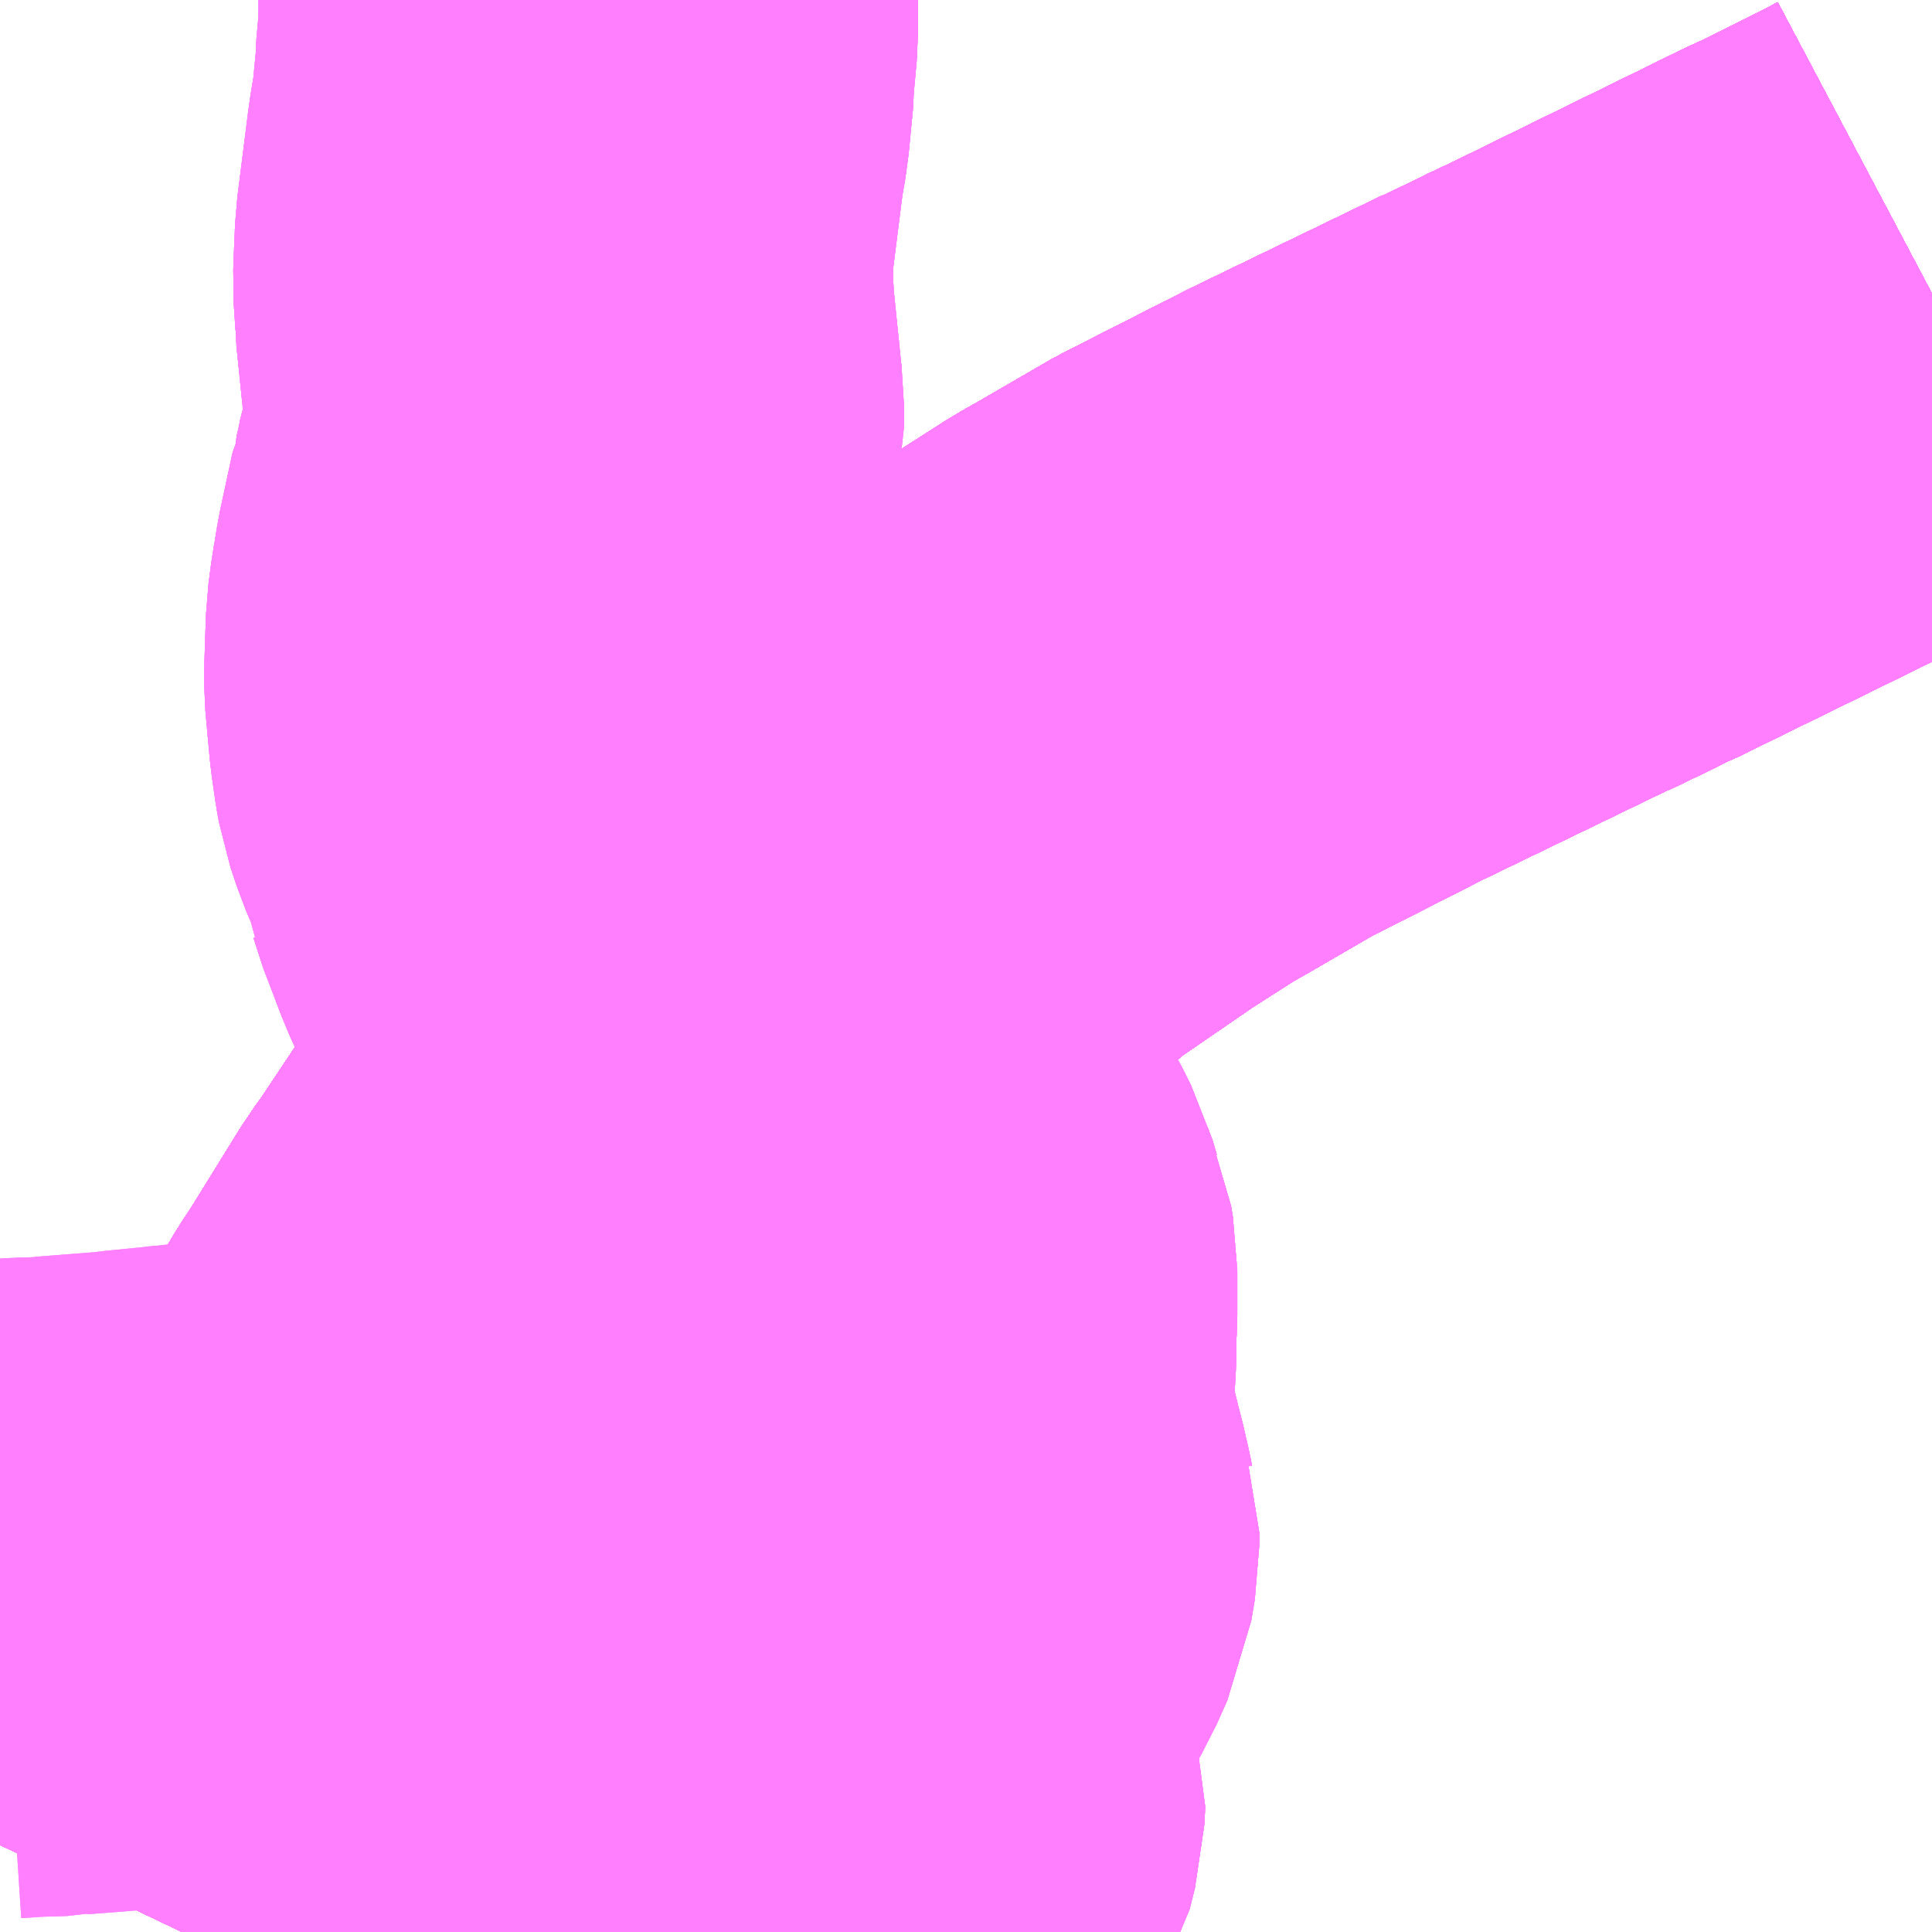 <?xml version="1.0" encoding="UTF-8"?>
<svg  xmlns="http://www.w3.org/2000/svg" xmlns:xlink="http://www.w3.org/1999/xlink" xmlns:go="http://purl.org/svgmap/profile" property="N07_001,N07_002,N07_003,N07_004,N07_005,N07_006,N07_007" viewBox="13987.793 -3588.135 2.197 2.197" go:dataArea="13987.79296875 -3588.134765625 2.197265625 2.197265625" >
<globalCoordinateSystem srsName="http://purl.org/crs/84" transform="matrix(100.0,0.0,0.0,-100.0,0.0,0.0)" />
<defs>
 <g id="p0" >
  <circle cx="0.0" cy="0.0" r="3" stroke="green" stroke-width="0.75" vector-effect="non-scaling-stroke" />
 </g>
</defs>
<g fill="none" fill-rule="evenodd" stroke="#FF00FF" stroke-width="0.75" opacity="0.5" vector-effect="non-scaling-stroke" stroke-linejoin="bevel" >
<path content="1,JRバス関東（株）,いわき号,13.0,13.0,13.0," xlink:title="1" d="M13989.99,-3587.801L13989.973,-3587.792L13989.973,-3587.792L13989.973,-3587.792L13989.973,-3587.792L13989.945,-3587.778L13989.887,-3587.749L13989.887,-3587.749L13989.887,-3587.749L13989.887,-3587.749L13989.875,-3587.744L13989.863,-3587.738L13989.863,-3587.738L13989.604,-3587.611L13989.604,-3587.611L13989.594,-3587.607L13989.594,-3587.607L13989.581,-3587.6L13989.581,-3587.6L13989.529,-3587.575L13989.528,-3587.575L13989.528,-3587.575L13989.311,-3587.47L13989.195,-3587.411L13989.189,-3587.408L13989.175,-3587.401L13989.094,-3587.354L13989.071,-3587.341L13989.01,-3587.302L13988.911,-3587.234L13988.831,-3587.167L13988.766,-3587.107L13988.757,-3587.099L13988.711,-3587.057L13988.654,-3587L13988.614,-3586.961L13988.609,-3586.954L13988.554,-3586.89L13988.522,-3586.849L13988.462,-3586.767L13988.437,-3586.731L13988.397,-3586.671L13988.386,-3586.656L13988.326,-3586.559L13988.314,-3586.541L13988.225,-3586.391L13988.198,-3586.352L13988.192,-3586.34L13988.171,-3586.297L13988.162,-3586.279L13988.122,-3586.197L13988.089,-3586.125L13988.055,-3586.053L13988,-3585.938"/>
<path content="1,JRバス関東（株）,つくば号,22.0,19.0,19.0," xlink:title="1" d="M13988,-3585.938L13988.055,-3586.053L13988.089,-3586.125L13988.122,-3586.197L13988.162,-3586.279L13988.171,-3586.297L13988.192,-3586.34L13988.198,-3586.352L13988.225,-3586.391L13988.314,-3586.541L13988.326,-3586.559L13988.386,-3586.656L13988.397,-3586.671L13988.437,-3586.731L13988.462,-3586.767L13988.522,-3586.849L13988.554,-3586.89L13988.609,-3586.954L13988.614,-3586.961L13988.654,-3587L13988.711,-3587.057L13988.757,-3587.099L13988.766,-3587.107L13988.831,-3587.167L13988.911,-3587.234L13989.01,-3587.302L13989.071,-3587.341L13989.094,-3587.354L13989.175,-3587.401L13989.189,-3587.408L13989.195,-3587.411L13989.311,-3587.47L13989.528,-3587.575L13989.528,-3587.575L13989.529,-3587.575L13989.581,-3587.6L13989.581,-3587.6L13989.594,-3587.607L13989.594,-3587.607L13989.604,-3587.611L13989.604,-3587.611L13989.863,-3587.738L13989.863,-3587.738L13989.875,-3587.744L13989.887,-3587.749L13989.887,-3587.749L13989.887,-3587.749L13989.887,-3587.749L13989.945,-3587.778L13989.973,-3587.792L13989.973,-3587.792L13989.973,-3587.792L13989.973,-3587.792L13989.99,-3587.801"/>
<path content="1,JRバス関東（株）,ひたち号,10.2,11.0,11.0," xlink:title="1" d="M13988,-3585.938L13988.055,-3586.053L13988.089,-3586.125L13988.122,-3586.197L13988.162,-3586.279L13988.171,-3586.297L13988.192,-3586.34L13988.198,-3586.352L13988.225,-3586.391L13988.314,-3586.541L13988.326,-3586.559L13988.386,-3586.656L13988.397,-3586.671L13988.437,-3586.731L13988.462,-3586.767L13988.522,-3586.849L13988.554,-3586.89L13988.609,-3586.954L13988.614,-3586.961L13988.654,-3587L13988.711,-3587.057L13988.757,-3587.099L13988.766,-3587.107L13988.831,-3587.167L13988.911,-3587.234L13989.01,-3587.302L13989.071,-3587.341L13989.094,-3587.354L13989.175,-3587.401L13989.189,-3587.408L13989.195,-3587.411L13989.311,-3587.47L13989.528,-3587.575L13989.528,-3587.575L13989.529,-3587.575L13989.581,-3587.6L13989.581,-3587.6L13989.594,-3587.607L13989.594,-3587.607L13989.604,-3587.611L13989.604,-3587.611L13989.863,-3587.738L13989.863,-3587.738L13989.875,-3587.744L13989.887,-3587.749L13989.887,-3587.749L13989.887,-3587.749L13989.887,-3587.749L13989.945,-3587.778L13989.973,-3587.792L13989.973,-3587.792L13989.973,-3587.792L13989.973,-3587.792L13989.99,-3587.801"/>
<path content="1,JRバス関東（株）,みと号,18.0,20.0,20.0," xlink:title="1" d="M13988,-3585.938L13988.055,-3586.053L13988.089,-3586.125L13988.122,-3586.197L13988.162,-3586.279L13988.171,-3586.297L13988.192,-3586.34L13988.198,-3586.352L13988.225,-3586.391L13988.314,-3586.541L13988.326,-3586.559L13988.386,-3586.656L13988.397,-3586.671L13988.437,-3586.731L13988.462,-3586.767L13988.522,-3586.849L13988.554,-3586.89L13988.609,-3586.954L13988.614,-3586.961L13988.654,-3587L13988.711,-3587.057L13988.757,-3587.099L13988.766,-3587.107L13988.831,-3587.167L13988.911,-3587.234L13989.01,-3587.302L13989.071,-3587.341L13989.094,-3587.354L13989.175,-3587.401L13989.189,-3587.408L13989.195,-3587.411L13989.311,-3587.47L13989.528,-3587.575L13989.528,-3587.575L13989.529,-3587.575L13989.581,-3587.6L13989.581,-3587.6L13989.594,-3587.607L13989.594,-3587.607L13989.604,-3587.611L13989.604,-3587.611L13989.863,-3587.738L13989.863,-3587.738L13989.875,-3587.744L13989.887,-3587.749L13989.887,-3587.749L13989.887,-3587.749L13989.887,-3587.749L13989.945,-3587.778L13989.973,-3587.792L13989.973,-3587.792L13989.973,-3587.792L13989.973,-3587.792L13989.99,-3587.801"/>
<path content="1,JRバス関東（株）,新宿・東京～常陸太田・大宮・大子,2.0,2.0,2.0," xlink:title="1" d="M13988,-3585.938L13988.055,-3586.053L13988.089,-3586.125L13988.122,-3586.197L13988.162,-3586.279L13988.171,-3586.297L13988.192,-3586.34L13988.198,-3586.352L13988.225,-3586.391L13988.314,-3586.541L13988.326,-3586.559L13988.386,-3586.656L13988.397,-3586.671L13988.437,-3586.731L13988.462,-3586.767L13988.522,-3586.849L13988.554,-3586.89L13988.609,-3586.954L13988.614,-3586.961L13988.654,-3587L13988.711,-3587.057L13988.757,-3587.099L13988.766,-3587.107L13988.831,-3587.167L13988.911,-3587.234L13989.01,-3587.302L13989.071,-3587.341L13989.094,-3587.354L13989.175,-3587.401L13989.189,-3587.408L13989.195,-3587.411L13989.311,-3587.47L13989.528,-3587.575L13989.528,-3587.575L13989.529,-3587.575L13989.581,-3587.6L13989.581,-3587.6L13989.594,-3587.607L13989.594,-3587.607L13989.604,-3587.611L13989.604,-3587.611L13989.863,-3587.738L13989.863,-3587.738L13989.875,-3587.744L13989.887,-3587.749L13989.887,-3587.749L13989.887,-3587.749L13989.887,-3587.749L13989.945,-3587.778L13989.973,-3587.792L13989.973,-3587.792L13989.973,-3587.792L13989.973,-3587.792L13989.99,-3587.801"/>
<path content="1,マイスカイ交通,M-02,2.0,0.0,0.0," xlink:title="1" d="M13987.793,-3586.328L13987.824,-3586.33L13987.858,-3586.331L13987.863,-3586.332L13987.94,-3586.338L13987.946,-3586.339L13987.986,-3586.343L13987.992,-3586.344L13988.007,-3586.345L13988.058,-3586.351L13988.084,-3586.353L13988.087,-3586.354L13988.153,-3586.357L13988.163,-3586.354L13988.182,-3586.345L13988.192,-3586.34L13988.208,-3586.334L13988.225,-3586.33L13988.235,-3586.324L13988.269,-3586.305L13988.304,-3586.288L13988.31,-3586.285L13988.336,-3586.271L13988.35,-3586.262L13988.361,-3586.258L13988.399,-3586.239L13988.404,-3586.236L13988.462,-3586.206L13988.48,-3586.197L13988.525,-3586.168L13988.541,-3586.158L13988.55,-3586.153L13988.555,-3586.149L13988.641,-3586.088L13988.71,-3586.036L13988.734,-3586.019L13988.746,-3586.009L13988.72,-3585.98L13988.707,-3585.962L13988.683,-3585.938M13988.243,-3585.938L13988.225,-3585.947L13988.222,-3585.938"/>
<path content="1,マイスカイ交通,M-02-1,38.0,25.0,25.0," xlink:title="1" d="M13987.793,-3586.328L13987.824,-3586.33L13987.858,-3586.331L13987.863,-3586.332L13987.94,-3586.338L13987.946,-3586.339L13987.986,-3586.343L13987.992,-3586.344L13988.007,-3586.345L13988.058,-3586.351L13988.084,-3586.353L13988.087,-3586.354L13988.153,-3586.357L13988.163,-3586.354L13988.182,-3586.345L13988.192,-3586.34L13988.208,-3586.334L13988.225,-3586.33L13988.235,-3586.324L13988.269,-3586.305L13988.304,-3586.288L13988.31,-3586.285L13988.336,-3586.271L13988.35,-3586.262L13988.361,-3586.258L13988.399,-3586.239L13988.404,-3586.236L13988.462,-3586.206L13988.48,-3586.197L13988.525,-3586.168L13988.541,-3586.158L13988.55,-3586.153L13988.555,-3586.149L13988.641,-3586.088L13988.71,-3586.036L13988.734,-3586.019L13988.746,-3586.009L13988.72,-3585.98L13988.707,-3585.962L13988.683,-3585.938M13988.243,-3585.938L13988.225,-3585.947L13988.222,-3585.938"/>
<path content="1,マイスカイ交通,M-60,3.5,0.0,0.0," xlink:title="1" d="M13988.817,-3586.716L13988.823,-3586.702L13988.825,-3586.69L13988.825,-3586.669L13988.825,-3586.64L13988.824,-3586.624L13988.824,-3586.599L13988.822,-3586.563L13988.822,-3586.516L13988.824,-3586.498L13988.828,-3586.481L13988.833,-3586.464L13988.836,-3586.449L13988.841,-3586.431L13988.847,-3586.405L13988.849,-3586.395L13988.85,-3586.392L13988.85,-3586.378L13988.846,-3586.354L13988.834,-3586.327L13988.823,-3586.308L13988.822,-3586.306L13988.806,-3586.279L13988.792,-3586.256L13988.773,-3586.224L13988.767,-3586.21L13988.764,-3586.201L13988.765,-3586.181L13988.77,-3586.169L13988.772,-3586.149L13988.775,-3586.141L13988.779,-3586.13L13988.789,-3586.099L13988.788,-3586.079L13988.782,-3586.055L13988.773,-3586.04L13988.746,-3586.009L13988.72,-3585.98L13988.707,-3585.962L13988.683,-3585.938M13988.243,-3585.938L13988.225,-3585.947L13988.222,-3585.938"/>
<path content="1,マイスカイ交通,M-61,21.0,0.0,0.0," xlink:title="1" d="M13988.35,-3586.262L13988.361,-3586.258L13988.399,-3586.239L13988.404,-3586.236L13988.462,-3586.206L13988.48,-3586.197L13988.525,-3586.168L13988.541,-3586.158L13988.55,-3586.153L13988.555,-3586.149L13988.641,-3586.088L13988.71,-3586.036L13988.734,-3586.019L13988.746,-3586.009L13988.72,-3585.98L13988.707,-3585.962L13988.683,-3585.938M13988.243,-3585.938L13988.225,-3585.947L13988.222,-3585.938"/>
<path content="1,京浜急行バス（株）,つくばセンター～羽田空港線,6.0,6.0,6.0," xlink:title="1" d="M13989.99,-3587.801L13989.973,-3587.792L13989.973,-3587.792L13989.973,-3587.792L13989.973,-3587.792L13989.945,-3587.778L13989.887,-3587.749L13989.887,-3587.749L13989.887,-3587.749L13989.887,-3587.749L13989.875,-3587.744L13989.863,-3587.738L13989.863,-3587.738L13989.604,-3587.611L13989.604,-3587.611L13989.594,-3587.607L13989.594,-3587.607L13989.581,-3587.6L13989.581,-3587.6L13989.529,-3587.575L13989.528,-3587.575L13989.528,-3587.575L13989.311,-3587.47L13989.195,-3587.411L13989.189,-3587.408L13989.175,-3587.401L13989.094,-3587.354L13989.071,-3587.341L13989.01,-3587.302L13988.911,-3587.234L13988.831,-3587.167L13988.766,-3587.107L13988.757,-3587.099L13988.711,-3587.057L13988.654,-3587L13988.614,-3586.961L13988.609,-3586.954L13988.554,-3586.89L13988.522,-3586.849L13988.462,-3586.767L13988.437,-3586.731L13988.397,-3586.671L13988.386,-3586.656L13988.326,-3586.559L13988.314,-3586.541L13988.225,-3586.391L13988.198,-3586.352L13988.192,-3586.34L13988.171,-3586.297L13988.162,-3586.279L13988.122,-3586.197L13988.089,-3586.125L13988.055,-3586.053L13988,-3585.938"/>
<path content="1,京浜急行バス（株）,柏駅～羽田空港線,4.5,4.5,4.5," xlink:title="1" d="M13988,-3585.938L13988.055,-3586.053L13988.089,-3586.125L13988.122,-3586.197L13988.162,-3586.279L13988.171,-3586.297L13988.192,-3586.34L13988.198,-3586.352L13988.225,-3586.391L13988.314,-3586.541L13988.326,-3586.559L13988.386,-3586.656L13988.397,-3586.671L13988.437,-3586.731L13988.462,-3586.767L13988.522,-3586.849L13988.554,-3586.89L13988.609,-3586.954L13988.614,-3586.961L13988.654,-3587L13988.711,-3587.057L13988.757,-3587.099L13988.766,-3587.107L13988.831,-3587.167L13988.911,-3587.234L13989.01,-3587.302L13989.071,-3587.341L13989.094,-3587.354L13989.175,-3587.401L13989.189,-3587.408L13989.195,-3587.411L13989.311,-3587.47L13989.528,-3587.575L13989.528,-3587.575L13989.529,-3587.575L13989.581,-3587.6L13989.581,-3587.6L13989.594,-3587.607L13989.594,-3587.607L13989.604,-3587.611L13989.604,-3587.611L13989.863,-3587.738L13989.863,-3587.738L13989.875,-3587.744L13989.887,-3587.749L13989.887,-3587.749L13989.887,-3587.749L13989.887,-3587.749L13989.945,-3587.778L13989.973,-3587.792L13989.973,-3587.792L13989.973,-3587.792L13989.973,-3587.792L13989.99,-3587.801"/>
<path content="1,京浜急行バス（株）,水戸駅・日立駅～羽田空港線,1.0,1.0,1.0," xlink:title="1" d="M13988,-3585.938L13988.055,-3586.053L13988.089,-3586.125L13988.122,-3586.197L13988.162,-3586.279L13988.171,-3586.297L13988.192,-3586.34L13988.198,-3586.352L13988.225,-3586.391L13988.314,-3586.541L13988.326,-3586.559L13988.386,-3586.656L13988.397,-3586.671L13988.437,-3586.731L13988.462,-3586.767L13988.522,-3586.849L13988.554,-3586.89L13988.609,-3586.954L13988.614,-3586.961L13988.654,-3587L13988.711,-3587.057L13988.757,-3587.099L13988.766,-3587.107L13988.831,-3587.167L13988.911,-3587.234L13989.01,-3587.302L13989.071,-3587.341L13989.094,-3587.354L13989.175,-3587.401L13989.189,-3587.408L13989.195,-3587.411L13989.311,-3587.47L13989.528,-3587.575L13989.528,-3587.575L13989.529,-3587.575L13989.581,-3587.6L13989.581,-3587.6L13989.594,-3587.607L13989.594,-3587.607L13989.604,-3587.611L13989.604,-3587.611L13989.863,-3587.738L13989.863,-3587.738L13989.875,-3587.744L13989.887,-3587.749L13989.887,-3587.749L13989.887,-3587.749L13989.887,-3587.749L13989.945,-3587.778L13989.973,-3587.792L13989.973,-3587.792L13989.973,-3587.792L13989.973,-3587.792L13989.99,-3587.801"/>
<path content="1,千葉交通,土浦駅東口・つくばセンター・ひたち野うしく駅・牛久・竜ヶ崎ニュータウン・新利根～成田空港線,3.0,3.0,3.0," xlink:title="1" d="M13988,-3585.938L13988.055,-3586.053L13988.089,-3586.125L13988.122,-3586.197L13988.162,-3586.279L13988.171,-3586.297L13988.192,-3586.34L13988.198,-3586.352L13988.225,-3586.391L13988.314,-3586.541L13988.326,-3586.559L13988.386,-3586.656L13988.397,-3586.671L13988.437,-3586.731L13988.462,-3586.767L13988.522,-3586.849L13988.554,-3586.89L13988.609,-3586.954L13988.614,-3586.961L13988.654,-3587L13988.711,-3587.057L13988.757,-3587.099L13988.766,-3587.107L13988.831,-3587.167L13988.911,-3587.234L13989.01,-3587.302L13989.071,-3587.341L13989.094,-3587.354L13989.175,-3587.401L13989.189,-3587.408L13989.195,-3587.411L13989.311,-3587.47L13989.528,-3587.575L13989.528,-3587.575L13989.529,-3587.575L13989.581,-3587.6L13989.581,-3587.6L13989.594,-3587.607L13989.594,-3587.607L13989.604,-3587.611L13989.604,-3587.611L13989.863,-3587.738L13989.863,-3587.738L13989.875,-3587.744L13989.887,-3587.749L13989.887,-3587.749L13989.887,-3587.749L13989.887,-3587.749L13989.945,-3587.778L13989.973,-3587.792L13989.973,-3587.792L13989.973,-3587.792L13989.973,-3587.792L13989.99,-3587.801"/>
<path content="1,新常磐交通（株）,いわき駅～東京ディズニシー,1.0,1.0,1.0," xlink:title="1" d="M13989.99,-3587.801L13989.973,-3587.792L13989.973,-3587.792L13989.973,-3587.792L13989.973,-3587.792L13989.945,-3587.778L13989.887,-3587.749L13989.887,-3587.749L13989.887,-3587.749L13989.887,-3587.749L13989.875,-3587.744L13989.863,-3587.738L13989.863,-3587.738L13989.604,-3587.611L13989.604,-3587.611L13989.594,-3587.607L13989.594,-3587.607L13989.581,-3587.6L13989.581,-3587.6L13989.529,-3587.575L13989.528,-3587.575L13989.528,-3587.575L13989.311,-3587.47L13989.195,-3587.411L13989.189,-3587.408L13989.175,-3587.401L13989.094,-3587.354L13989.071,-3587.341L13989.01,-3587.302L13988.911,-3587.234L13988.831,-3587.167L13988.766,-3587.107L13988.757,-3587.099L13988.711,-3587.057L13988.654,-3587L13988.614,-3586.961L13988.609,-3586.954L13988.554,-3586.89L13988.522,-3586.849L13988.462,-3586.767L13988.437,-3586.731L13988.397,-3586.671L13988.386,-3586.656L13988.326,-3586.559L13988.314,-3586.541L13988.225,-3586.391L13988.198,-3586.352L13988.192,-3586.34L13988.171,-3586.297L13988.162,-3586.279L13988.122,-3586.197L13988.089,-3586.125L13988.055,-3586.053L13988,-3585.938"/>
<path content="1,新常磐交通（株）,シーガル号,1.0,1.0,1.0," xlink:title="1" d="M13988,-3585.938L13988.055,-3586.053L13988.089,-3586.125L13988.122,-3586.197L13988.162,-3586.279L13988.171,-3586.297L13988.192,-3586.34L13988.198,-3586.352L13988.225,-3586.391L13988.314,-3586.541L13988.326,-3586.559L13988.386,-3586.656L13988.397,-3586.671L13988.437,-3586.731L13988.462,-3586.767L13988.522,-3586.849L13988.554,-3586.89L13988.609,-3586.954L13988.614,-3586.961L13988.654,-3587L13988.711,-3587.057L13988.757,-3587.099L13988.766,-3587.107L13988.831,-3587.167L13988.911,-3587.234L13989.01,-3587.302L13989.071,-3587.341L13989.094,-3587.354L13989.175,-3587.401L13989.189,-3587.408L13989.195,-3587.411L13989.311,-3587.47L13989.528,-3587.575L13989.528,-3587.575L13989.529,-3587.575L13989.581,-3587.6L13989.581,-3587.6L13989.594,-3587.607L13989.594,-3587.607L13989.604,-3587.611L13989.604,-3587.611L13989.863,-3587.738L13989.863,-3587.738L13989.875,-3587.744L13989.887,-3587.749L13989.887,-3587.749L13989.887,-3587.749L13989.887,-3587.749L13989.945,-3587.778L13989.973,-3587.792L13989.973,-3587.792L13989.973,-3587.792L13989.973,-3587.792L13989.99,-3587.801"/>
<path content="1,新常磐交通（株）,南相馬-東京,2.0,2.0,2.0," xlink:title="1" d="M13988,-3585.938L13988.055,-3586.053L13988.089,-3586.125L13988.122,-3586.197L13988.162,-3586.279L13988.171,-3586.297L13988.192,-3586.34L13988.198,-3586.352L13988.225,-3586.391L13988.314,-3586.541L13988.326,-3586.559L13988.386,-3586.656L13988.397,-3586.671L13988.437,-3586.731L13988.462,-3586.767L13988.522,-3586.849L13988.554,-3586.89L13988.609,-3586.954L13988.614,-3586.961L13988.654,-3587L13988.711,-3587.057L13988.757,-3587.099L13988.766,-3587.107L13988.831,-3587.167L13988.911,-3587.234L13989.01,-3587.302L13989.071,-3587.341L13989.094,-3587.354L13989.175,-3587.401L13989.189,-3587.408L13989.195,-3587.411L13989.311,-3587.47L13989.528,-3587.575L13989.528,-3587.575L13989.529,-3587.575L13989.581,-3587.6L13989.581,-3587.6L13989.594,-3587.607L13989.594,-3587.607L13989.604,-3587.611L13989.604,-3587.611L13989.863,-3587.738L13989.863,-3587.738L13989.875,-3587.744L13989.887,-3587.749L13989.887,-3587.749L13989.887,-3587.749L13989.887,-3587.749L13989.945,-3587.778L13989.973,-3587.792L13989.973,-3587.792L13989.973,-3587.792L13989.973,-3587.792L13989.99,-3587.801"/>
<path content="1,新常磐交通（株）,小名浜-東京,1.5,1.5,1.5," xlink:title="1" d="M13989.99,-3587.801L13989.974,-3587.792L13989.945,-3587.778L13989.887,-3587.749L13989.887,-3587.749L13989.875,-3587.744L13989.863,-3587.738L13989.863,-3587.738L13989.604,-3587.611L13989.604,-3587.611L13989.594,-3587.607L13989.594,-3587.607L13989.581,-3587.6L13989.581,-3587.6L13989.529,-3587.575L13989.528,-3587.575L13989.528,-3587.575L13989.311,-3587.47L13989.195,-3587.411L13989.189,-3587.408L13989.175,-3587.401L13989.094,-3587.354L13989.071,-3587.341L13989.01,-3587.302L13988.911,-3587.234L13988.831,-3587.167L13988.766,-3587.107L13988.757,-3587.099L13988.711,-3587.057L13988.654,-3587L13988.614,-3586.961L13988.609,-3586.954L13988.554,-3586.89L13988.522,-3586.849L13988.462,-3586.767L13988.437,-3586.731L13988.397,-3586.671L13988.386,-3586.656L13988.326,-3586.559L13988.314,-3586.541L13988.225,-3586.391L13988.198,-3586.352L13988.192,-3586.34L13988.171,-3586.297L13988.162,-3586.279L13988.122,-3586.197L13988.089,-3586.125L13988.055,-3586.053L13988,-3585.938"/>
<path content="1,日立電鉄交通サービス（株）,いわき駅発～東京ディズニーシー,1.0,1.0,1.0," xlink:title="1" d="M13989.99,-3587.801L13989.973,-3587.792L13989.973,-3587.792L13989.973,-3587.792L13989.973,-3587.792L13989.945,-3587.778L13989.887,-3587.749L13989.887,-3587.749L13989.887,-3587.749L13989.887,-3587.749L13989.875,-3587.744L13989.863,-3587.738L13989.863,-3587.738L13989.604,-3587.611L13989.604,-3587.611L13989.594,-3587.607L13989.594,-3587.607L13989.581,-3587.6L13989.581,-3587.6L13989.529,-3587.575L13989.528,-3587.575L13989.528,-3587.575L13989.311,-3587.47L13989.195,-3587.411L13989.189,-3587.408L13989.175,-3587.401L13989.094,-3587.354L13989.071,-3587.341L13989.01,-3587.302L13988.911,-3587.234L13988.831,-3587.167L13988.766,-3587.107L13988.757,-3587.099L13988.711,-3587.057L13988.654,-3587L13988.614,-3586.961L13988.609,-3586.954L13988.554,-3586.89L13988.522,-3586.849L13988.462,-3586.767L13988.437,-3586.731L13988.397,-3586.671L13988.386,-3586.656L13988.326,-3586.559L13988.314,-3586.541L13988.225,-3586.391L13988.198,-3586.352L13988.192,-3586.34L13988.171,-3586.297L13988.162,-3586.279L13988.122,-3586.197L13988.089,-3586.125L13988.055,-3586.053L13988,-3585.938"/>
<path content="1,日立電鉄交通サービス（株）,国民宿舎鵜の岬～東京駅,20.4,22.0,22.0," xlink:title="1" d="M13989.99,-3587.801L13989.973,-3587.792L13989.973,-3587.792L13989.973,-3587.792L13989.973,-3587.792L13989.945,-3587.778L13989.887,-3587.749L13989.887,-3587.749L13989.887,-3587.749L13989.887,-3587.749L13989.875,-3587.744L13989.863,-3587.738L13989.863,-3587.738L13989.604,-3587.611L13989.604,-3587.611L13989.594,-3587.607L13989.594,-3587.607L13989.581,-3587.6L13989.581,-3587.6L13989.529,-3587.575L13989.528,-3587.575L13989.528,-3587.575L13989.311,-3587.47L13989.195,-3587.411L13989.189,-3587.408L13989.175,-3587.401L13989.094,-3587.354L13989.071,-3587.341L13989.01,-3587.302L13988.911,-3587.234L13988.831,-3587.167L13988.766,-3587.107L13988.757,-3587.099L13988.711,-3587.057L13988.654,-3587L13988.614,-3586.961L13988.609,-3586.954L13988.554,-3586.89L13988.522,-3586.849L13988.462,-3586.767L13988.437,-3586.731L13988.397,-3586.671L13988.386,-3586.656L13988.326,-3586.559L13988.314,-3586.541L13988.225,-3586.391L13988.198,-3586.352L13988.192,-3586.34L13988.171,-3586.297L13988.162,-3586.279L13988.122,-3586.197L13988.089,-3586.125L13988.055,-3586.053L13988,-3585.938"/>
<path content="1,日立電鉄交通サービス（株）,日立駅中央口～羽田国際線ターミナル,2.0,2.0,2.0," xlink:title="1" d="M13988,-3585.938L13988.055,-3586.053L13988.089,-3586.125L13988.122,-3586.197L13988.162,-3586.279L13988.171,-3586.297L13988.192,-3586.34L13988.198,-3586.352L13988.225,-3586.391L13988.314,-3586.541L13988.326,-3586.559L13988.386,-3586.656L13988.397,-3586.671L13988.437,-3586.731L13988.462,-3586.767L13988.522,-3586.849L13988.554,-3586.89L13988.609,-3586.954L13988.614,-3586.961L13988.654,-3587L13988.711,-3587.057L13988.757,-3587.099L13988.766,-3587.107L13988.831,-3587.167L13988.911,-3587.234L13989.01,-3587.302L13989.071,-3587.341L13989.094,-3587.354L13989.175,-3587.401L13989.189,-3587.408L13989.195,-3587.411L13989.311,-3587.47L13989.528,-3587.575L13989.528,-3587.575L13989.529,-3587.575L13989.581,-3587.6L13989.581,-3587.6L13989.594,-3587.607L13989.594,-3587.607L13989.604,-3587.611L13989.604,-3587.611L13989.863,-3587.738L13989.863,-3587.738L13989.875,-3587.744L13989.887,-3587.749L13989.887,-3587.749L13989.887,-3587.749L13989.887,-3587.749L13989.945,-3587.778L13989.973,-3587.792L13989.973,-3587.792L13989.973,-3587.792L13989.973,-3587.792L13989.99,-3587.801"/>
<path content="1,東京ベイシティ交通,いわき・日立～東京ディズニーリゾート線,1.0,1.0,1.0," xlink:title="1" d="M13988,-3585.938L13988.055,-3586.053L13988.089,-3586.125L13988.122,-3586.197L13988.162,-3586.279L13988.171,-3586.297L13988.192,-3586.34L13988.198,-3586.352L13988.225,-3586.391L13988.314,-3586.541L13988.326,-3586.559L13988.386,-3586.656L13988.397,-3586.671L13988.437,-3586.731L13988.462,-3586.767L13988.522,-3586.849L13988.554,-3586.89L13988.609,-3586.954L13988.614,-3586.961L13988.654,-3587L13988.711,-3587.057L13988.757,-3587.099L13988.766,-3587.107L13988.831,-3587.167L13988.911,-3587.234L13989.01,-3587.302L13989.071,-3587.341L13989.094,-3587.354L13989.175,-3587.401L13989.189,-3587.408L13989.195,-3587.411L13989.311,-3587.47L13989.528,-3587.575L13989.528,-3587.575L13989.529,-3587.575L13989.581,-3587.6L13989.581,-3587.6L13989.594,-3587.607L13989.594,-3587.607L13989.604,-3587.611L13989.604,-3587.611L13989.863,-3587.738L13989.863,-3587.738L13989.875,-3587.744L13989.887,-3587.749L13989.887,-3587.749L13989.887,-3587.749L13989.887,-3587.749L13989.945,-3587.778L13989.973,-3587.792L13989.973,-3587.792L13989.973,-3587.792L13989.973,-3587.792L13989.99,-3587.801"/>
<path content="1,東京空港交通（株）,日立・水戸エリア～羽田空港線,1.0,1.0,1.0," xlink:title="1" d="M13988,-3585.938L13988.055,-3586.053L13988.089,-3586.125L13988.122,-3586.197L13988.162,-3586.279L13988.171,-3586.297L13988.192,-3586.34L13988.198,-3586.352L13988.225,-3586.391L13988.314,-3586.541L13988.326,-3586.559L13988.386,-3586.656L13988.397,-3586.671L13988.437,-3586.731L13988.462,-3586.767L13988.522,-3586.849L13988.554,-3586.89L13988.609,-3586.954L13988.614,-3586.961L13988.654,-3587L13988.711,-3587.057L13988.757,-3587.099L13988.766,-3587.107L13988.831,-3587.167L13988.911,-3587.234L13989.01,-3587.302L13989.071,-3587.341L13989.094,-3587.354L13989.175,-3587.401L13989.189,-3587.408L13989.195,-3587.411L13989.311,-3587.47L13989.528,-3587.575L13989.528,-3587.575L13989.529,-3587.575L13989.581,-3587.6L13989.581,-3587.6L13989.594,-3587.607L13989.594,-3587.607L13989.604,-3587.611L13989.604,-3587.611L13989.863,-3587.738L13989.863,-3587.738L13989.875,-3587.744L13989.887,-3587.749L13989.887,-3587.749L13989.887,-3587.749L13989.887,-3587.749L13989.945,-3587.778L13989.973,-3587.792L13989.973,-3587.792L13989.973,-3587.792L13989.973,-3587.792L13989.99,-3587.801"/>
<path content="1,東武バスイースト,ミッドナイトアロー柏・我孫子,0.5,0.0,0.0," xlink:title="1" d="M13988,-3585.938L13988.055,-3586.053L13988.089,-3586.125L13988.122,-3586.197L13988.162,-3586.279L13988.171,-3586.297L13988.192,-3586.34L13988.198,-3586.352L13988.225,-3586.391L13988.314,-3586.541L13988.326,-3586.559L13988.386,-3586.656L13988.397,-3586.671L13988.437,-3586.731L13988.462,-3586.767L13988.522,-3586.849L13988.554,-3586.89L13988.609,-3586.954L13988.614,-3586.961L13988.654,-3587L13988.711,-3587.057L13988.757,-3587.099L13988.766,-3587.107L13988.831,-3587.167L13988.911,-3587.234L13989.01,-3587.302L13989.071,-3587.341L13989.094,-3587.354L13989.175,-3587.401L13989.189,-3587.408L13989.195,-3587.411L13989.311,-3587.47L13989.528,-3587.575L13989.528,-3587.575L13989.529,-3587.575L13989.581,-3587.6L13989.581,-3587.6L13989.594,-3587.607L13989.594,-3587.607L13989.604,-3587.611L13989.604,-3587.611L13989.863,-3587.738L13989.863,-3587.738L13989.875,-3587.744L13989.887,-3587.749L13989.887,-3587.749L13989.887,-3587.749L13989.887,-3587.749L13989.945,-3587.778L13989.973,-3587.792L13989.973,-3587.792L13989.973,-3587.792L13989.973,-3587.792L13989.99,-3587.801"/>
<path content="1,東武バスイースト,柏駅西口-羽田空港　直行バス,11.0,11.0,11.0," xlink:title="1" d="M13988,-3585.938L13988.055,-3586.053L13988.089,-3586.125L13988.122,-3586.197L13988.162,-3586.279L13988.171,-3586.297L13988.192,-3586.34L13988.198,-3586.352L13988.225,-3586.391L13988.314,-3586.541L13988.326,-3586.559L13988.386,-3586.656L13988.397,-3586.671L13988.437,-3586.731L13988.462,-3586.767L13988.522,-3586.849L13988.554,-3586.89L13988.609,-3586.954L13988.614,-3586.961L13988.654,-3587L13988.711,-3587.057L13988.757,-3587.099L13988.766,-3587.107L13988.831,-3587.167L13988.911,-3587.234L13989.01,-3587.302L13989.071,-3587.341L13989.094,-3587.354L13989.175,-3587.401L13989.189,-3587.408L13989.195,-3587.411L13989.311,-3587.47L13989.528,-3587.575L13989.528,-3587.575L13989.529,-3587.575L13989.581,-3587.6L13989.581,-3587.6L13989.594,-3587.607L13989.594,-3587.607L13989.604,-3587.611L13989.604,-3587.611L13989.863,-3587.738L13989.863,-3587.738L13989.875,-3587.744L13989.887,-3587.749L13989.887,-3587.749L13989.887,-3587.749L13989.887,-3587.749L13989.945,-3587.778L13989.973,-3587.792L13989.973,-3587.792L13989.973,-3587.792L13989.973,-3587.792L13989.99,-3587.801"/>
<path content="1,東武バスセントラル（株）,いわき号,14.5,14.5,14.5," xlink:title="1" d="M13988,-3585.938L13988.055,-3586.053L13988.089,-3586.125L13988.122,-3586.197L13988.162,-3586.279L13988.171,-3586.297L13988.192,-3586.34L13988.198,-3586.352L13988.225,-3586.391L13988.314,-3586.541L13988.326,-3586.559L13988.386,-3586.656L13988.397,-3586.671L13988.437,-3586.731L13988.462,-3586.767L13988.522,-3586.849L13988.554,-3586.89L13988.609,-3586.954L13988.614,-3586.961L13988.654,-3587L13988.711,-3587.057L13988.757,-3587.099L13988.766,-3587.107L13988.831,-3587.167L13988.911,-3587.234L13989.01,-3587.302L13989.071,-3587.341L13989.094,-3587.354L13989.175,-3587.401L13989.189,-3587.408L13989.195,-3587.411L13989.311,-3587.47L13989.528,-3587.575L13989.528,-3587.575L13989.529,-3587.575L13989.581,-3587.6L13989.581,-3587.6L13989.594,-3587.607L13989.594,-3587.607L13989.604,-3587.611L13989.604,-3587.611L13989.863,-3587.738L13989.863,-3587.738L13989.875,-3587.744L13989.887,-3587.749L13989.887,-3587.749L13989.887,-3587.749L13989.887,-3587.749L13989.945,-3587.778L13989.973,-3587.792L13989.973,-3587.792L13989.973,-3587.792L13989.973,-3587.792L13989.99,-3587.801"/>
<path content="1,東武バスセントラル（株）,ミッドナイトアロー吉川・三郷,1.0,0.0,0.0," xlink:title="1" d="M13988.828,-3585.938L13988.819,-3585.945"/>
<path content="1,東武バスセントラル（株）,三13,6.5,8.5,8.5," xlink:title="1" d="M13988.462,-3588.135L13988.462,-3588.1L13988.458,-3588.056L13988.458,-3588.053L13988.458,-3588.048L13988.453,-3587.996L13988.449,-3587.973L13988.447,-3587.959L13988.435,-3587.864L13988.434,-3587.841L13988.433,-3587.814L13988.435,-3587.784L13988.435,-3587.779L13988.445,-3587.681L13988.446,-3587.673L13988.446,-3587.65L13988.444,-3587.641L13988.443,-3587.637L13988.447,-3587.626L13988.434,-3587.585L13988.43,-3587.565L13988.426,-3587.549L13988.426,-3587.545L13988.424,-3587.541L13988.41,-3587.476L13988.407,-3587.457L13988.405,-3587.446L13988.402,-3587.423L13988.4,-3587.363L13988.4,-3587.361L13988.405,-3587.306L13988.409,-3587.278L13988.411,-3587.267L13988.418,-3587.246L13988.432,-3587.213L13988.435,-3587.191L13988.438,-3587.184L13988.449,-3587.15L13988.453,-3587.141L13988.464,-3587.112L13988.47,-3587.099L13988.489,-3587.077L13988.52,-3587.042L13988.531,-3587.029L13988.542,-3587.019L13988.555,-3587.006L13988.563,-3587.001L13988.573,-3586.988L13988.58,-3586.981L13988.587,-3586.975L13988.609,-3586.954L13988.634,-3586.931L13988.642,-3586.924L13988.648,-3586.918L13988.698,-3586.877L13988.714,-3586.865L13988.72,-3586.858L13988.744,-3586.836L13988.76,-3586.818L13988.781,-3586.789L13988.783,-3586.785L13988.801,-3586.755L13988.812,-3586.733L13988.817,-3586.716L13988.823,-3586.702L13988.825,-3586.69L13988.825,-3586.669L13988.825,-3586.64L13988.824,-3586.624L13988.824,-3586.599L13988.822,-3586.563L13988.822,-3586.516L13988.824,-3586.498L13988.828,-3586.481L13988.833,-3586.464L13988.836,-3586.449L13988.841,-3586.431L13988.847,-3586.405L13988.849,-3586.395L13988.85,-3586.392L13988.85,-3586.378L13988.846,-3586.354L13988.834,-3586.327L13988.823,-3586.308L13988.822,-3586.306L13988.806,-3586.279L13988.792,-3586.256L13988.773,-3586.224L13988.767,-3586.21L13988.764,-3586.201L13988.765,-3586.181L13988.77,-3586.169L13988.772,-3586.149L13988.775,-3586.141L13988.779,-3586.13L13988.789,-3586.099L13988.788,-3586.079L13988.782,-3586.055L13988.773,-3586.04L13988.746,-3586.009L13988.783,-3585.977L13988.806,-3585.955L13988.813,-3585.95L13988.819,-3585.945L13988.828,-3585.938"/>
<path content="1,東武バスセントラル（株）,三14,2.0,1.0,1.0," xlink:title="1" d="M13988.828,-3585.938L13988.819,-3585.945L13988.813,-3585.95L13988.806,-3585.955L13988.783,-3585.977L13988.746,-3586.009L13988.773,-3586.04L13988.782,-3586.055L13988.788,-3586.079L13988.789,-3586.099L13988.779,-3586.13L13988.775,-3586.141L13988.772,-3586.149L13988.77,-3586.169L13988.765,-3586.181L13988.764,-3586.201L13988.767,-3586.21L13988.773,-3586.224L13988.792,-3586.256L13988.806,-3586.279L13988.822,-3586.306L13988.823,-3586.308L13988.834,-3586.327L13988.846,-3586.354L13988.85,-3586.378L13988.85,-3586.392L13988.849,-3586.395L13988.847,-3586.405L13988.841,-3586.431L13988.836,-3586.449L13988.833,-3586.464L13988.828,-3586.481L13988.824,-3586.498L13988.822,-3586.516L13988.822,-3586.563L13988.824,-3586.599L13988.824,-3586.624L13988.825,-3586.64L13988.825,-3586.669L13988.825,-3586.69L13988.823,-3586.702L13988.817,-3586.716L13988.812,-3586.733L13988.801,-3586.755L13988.783,-3586.785L13988.781,-3586.789L13988.76,-3586.818L13988.744,-3586.836L13988.72,-3586.858L13988.714,-3586.865L13988.698,-3586.877L13988.648,-3586.918L13988.642,-3586.924L13988.634,-3586.931L13988.609,-3586.954L13988.587,-3586.975L13988.58,-3586.981L13988.573,-3586.988L13988.563,-3587.001L13988.555,-3587.006L13988.542,-3587.019L13988.531,-3587.029L13988.52,-3587.042L13988.489,-3587.077L13988.47,-3587.099L13988.464,-3587.112L13988.453,-3587.141L13988.449,-3587.15L13988.438,-3587.184L13988.435,-3587.191L13988.432,-3587.213L13988.418,-3587.246L13988.411,-3587.267L13988.409,-3587.278L13988.405,-3587.306L13988.4,-3587.361L13988.4,-3587.363L13988.402,-3587.423L13988.405,-3587.446L13988.407,-3587.457L13988.41,-3587.476L13988.424,-3587.541L13988.426,-3587.545L13988.426,-3587.549L13988.43,-3587.565L13988.434,-3587.585L13988.447,-3587.626L13988.443,-3587.637L13988.444,-3587.641L13988.446,-3587.65L13988.446,-3587.673L13988.445,-3587.681L13988.435,-3587.779L13988.435,-3587.784L13988.433,-3587.814L13988.434,-3587.841L13988.435,-3587.864L13988.447,-3587.959L13988.449,-3587.973L13988.453,-3587.996L13988.458,-3588.048L13988.458,-3588.053L13988.458,-3588.056L13988.462,-3588.1L13988.462,-3588.135"/>
<path content="1,東武バスセントラル（株）,三15,6.0,3.5,3.5," xlink:title="1" d="M13988.462,-3588.135L13988.462,-3588.1L13988.458,-3588.056L13988.458,-3588.053L13988.458,-3588.048L13988.453,-3587.996L13988.449,-3587.973L13988.447,-3587.959L13988.435,-3587.864L13988.434,-3587.841L13988.433,-3587.814L13988.435,-3587.784L13988.435,-3587.779L13988.445,-3587.681L13988.446,-3587.673L13988.446,-3587.65L13988.444,-3587.641L13988.443,-3587.637L13988.447,-3587.626L13988.434,-3587.585L13988.43,-3587.565L13988.426,-3587.549L13988.426,-3587.545L13988.424,-3587.541L13988.41,-3587.476L13988.407,-3587.457L13988.405,-3587.446L13988.402,-3587.423L13988.4,-3587.363L13988.4,-3587.361L13988.405,-3587.306L13988.409,-3587.278L13988.411,-3587.267L13988.418,-3587.246L13988.432,-3587.213L13988.435,-3587.191L13988.438,-3587.184L13988.449,-3587.15L13988.453,-3587.141L13988.464,-3587.112L13988.47,-3587.099L13988.489,-3587.077L13988.52,-3587.042L13988.531,-3587.029L13988.542,-3587.019L13988.555,-3587.006L13988.563,-3587.001L13988.573,-3586.988L13988.58,-3586.981L13988.587,-3586.975L13988.609,-3586.954L13988.634,-3586.931L13988.642,-3586.924L13988.648,-3586.918L13988.698,-3586.877L13988.714,-3586.865L13988.72,-3586.858L13988.744,-3586.836L13988.76,-3586.818L13988.781,-3586.789L13988.783,-3586.785L13988.801,-3586.755L13988.812,-3586.733L13988.817,-3586.716L13988.823,-3586.702L13988.825,-3586.69L13988.825,-3586.669L13988.825,-3586.64L13988.824,-3586.624L13988.824,-3586.599L13988.822,-3586.563L13988.822,-3586.516L13988.824,-3586.498L13988.828,-3586.481L13988.833,-3586.464L13988.836,-3586.449L13988.841,-3586.431L13988.847,-3586.405L13988.849,-3586.395L13988.85,-3586.392L13988.85,-3586.378L13988.846,-3586.354L13988.834,-3586.327L13988.823,-3586.308L13988.822,-3586.306L13988.806,-3586.279L13988.792,-3586.256L13988.773,-3586.224L13988.767,-3586.21L13988.764,-3586.201L13988.765,-3586.181L13988.77,-3586.169L13988.772,-3586.149L13988.775,-3586.141L13988.779,-3586.13L13988.789,-3586.099L13988.788,-3586.079L13988.782,-3586.055L13988.773,-3586.04L13988.746,-3586.009L13988.783,-3585.977L13988.806,-3585.955L13988.813,-3585.95L13988.819,-3585.945L13988.828,-3585.938"/>
<path content="1,東武バスセントラル（株）,三16,1.0,0.0,0.0," xlink:title="1" d="M13988.462,-3588.135L13988.462,-3588.1L13988.458,-3588.056L13988.458,-3588.053L13988.458,-3588.048L13988.453,-3587.996L13988.449,-3587.973L13988.447,-3587.959L13988.435,-3587.864L13988.434,-3587.841L13988.433,-3587.814L13988.435,-3587.784L13988.435,-3587.779L13988.445,-3587.681L13988.446,-3587.673L13988.446,-3587.65L13988.444,-3587.641L13988.443,-3587.637L13988.447,-3587.626L13988.434,-3587.585L13988.43,-3587.565L13988.426,-3587.549L13988.426,-3587.545L13988.424,-3587.541L13988.41,-3587.476L13988.407,-3587.457L13988.405,-3587.446L13988.402,-3587.423L13988.4,-3587.363L13988.4,-3587.361L13988.405,-3587.306L13988.409,-3587.278L13988.411,-3587.267L13988.418,-3587.246L13988.432,-3587.213L13988.435,-3587.191L13988.438,-3587.184L13988.449,-3587.15L13988.453,-3587.141L13988.464,-3587.112L13988.47,-3587.099L13988.489,-3587.077L13988.52,-3587.042L13988.531,-3587.029L13988.542,-3587.019L13988.555,-3587.006L13988.563,-3587.001L13988.573,-3586.988L13988.58,-3586.981L13988.587,-3586.975L13988.609,-3586.954L13988.634,-3586.931L13988.642,-3586.924L13988.648,-3586.918L13988.698,-3586.877L13988.714,-3586.865L13988.72,-3586.858L13988.744,-3586.836L13988.76,-3586.818L13988.781,-3586.789L13988.783,-3586.785L13988.801,-3586.755L13988.812,-3586.733L13988.817,-3586.716L13988.823,-3586.702L13988.825,-3586.69L13988.825,-3586.669L13988.825,-3586.64L13988.824,-3586.624L13988.824,-3586.599L13988.822,-3586.563L13988.822,-3586.516L13988.824,-3586.498L13988.828,-3586.481L13988.833,-3586.464L13988.836,-3586.449L13988.841,-3586.431L13988.847,-3586.405L13988.849,-3586.395L13988.85,-3586.392L13988.85,-3586.378L13988.846,-3586.354L13988.834,-3586.327L13988.823,-3586.308L13988.822,-3586.306L13988.806,-3586.279L13988.792,-3586.256L13988.773,-3586.224L13988.767,-3586.21L13988.764,-3586.201L13988.765,-3586.181L13988.77,-3586.169L13988.772,-3586.149L13988.775,-3586.141L13988.779,-3586.13L13988.789,-3586.099L13988.788,-3586.079L13988.782,-3586.055L13988.773,-3586.04L13988.746,-3586.009L13988.783,-3585.977L13988.806,-3585.955L13988.813,-3585.95L13988.819,-3585.945L13988.828,-3585.938"/>
<path content="1,茨城交通（株）,原子力機構前～東京駅,7.0,7.0,7.0," xlink:title="1" d="M13988,-3585.938L13988.055,-3586.053L13988.089,-3586.125L13988.122,-3586.197L13988.162,-3586.279L13988.171,-3586.297L13988.192,-3586.34L13988.198,-3586.352L13988.225,-3586.391L13988.314,-3586.541L13988.326,-3586.559L13988.386,-3586.656L13988.397,-3586.671L13988.437,-3586.731L13988.462,-3586.767L13988.522,-3586.849L13988.554,-3586.89L13988.609,-3586.954L13988.614,-3586.961L13988.654,-3587L13988.711,-3587.057L13988.757,-3587.099L13988.766,-3587.107L13988.831,-3587.167L13988.911,-3587.234L13989.01,-3587.302L13989.071,-3587.341L13989.094,-3587.354L13989.175,-3587.401L13989.189,-3587.408L13989.195,-3587.411L13989.311,-3587.47L13989.528,-3587.575L13989.528,-3587.575L13989.529,-3587.575L13989.581,-3587.6L13989.581,-3587.6L13989.594,-3587.607L13989.594,-3587.607L13989.604,-3587.611L13989.604,-3587.611L13989.863,-3587.738L13989.863,-3587.738L13989.875,-3587.744L13989.887,-3587.749L13989.887,-3587.749L13989.887,-3587.749L13989.887,-3587.749L13989.945,-3587.778L13989.973,-3587.792L13989.973,-3587.792L13989.973,-3587.792L13989.973,-3587.792L13989.99,-3587.801"/>
<path content="1,茨城交通（株）,日立駅前中央～羽田空港,1.0,1.0,1.0," xlink:title="1" d="M13988,-3585.938L13988.055,-3586.053L13988.089,-3586.125L13988.122,-3586.197L13988.162,-3586.279L13988.171,-3586.297L13988.192,-3586.34L13988.198,-3586.352L13988.225,-3586.391L13988.314,-3586.541L13988.326,-3586.559L13988.386,-3586.656L13988.397,-3586.671L13988.437,-3586.731L13988.462,-3586.767L13988.522,-3586.849L13988.554,-3586.89L13988.609,-3586.954L13988.614,-3586.961L13988.654,-3587L13988.711,-3587.057L13988.757,-3587.099L13988.766,-3587.107L13988.831,-3587.167L13988.911,-3587.234L13989.01,-3587.302L13989.071,-3587.341L13989.094,-3587.354L13989.175,-3587.401L13989.189,-3587.408L13989.195,-3587.411L13989.311,-3587.47L13989.528,-3587.575L13989.528,-3587.575L13989.529,-3587.575L13989.581,-3587.6L13989.581,-3587.6L13989.594,-3587.607L13989.594,-3587.607L13989.604,-3587.611L13989.604,-3587.611L13989.863,-3587.738L13989.863,-3587.738L13989.875,-3587.744L13989.887,-3587.749L13989.887,-3587.749L13989.887,-3587.749L13989.887,-3587.749L13989.945,-3587.778L13989.973,-3587.792L13989.973,-3587.792L13989.973,-3587.792L13989.973,-3587.792L13989.99,-3587.801"/>
<path content="1,茨城交通（株）,県庁,15.0,17.0,17.0," xlink:title="1" d="M13988,-3585.938L13988.055,-3586.053L13988.089,-3586.125L13988.122,-3586.197L13988.162,-3586.279L13988.171,-3586.297L13988.192,-3586.34L13988.198,-3586.352L13988.225,-3586.391L13988.314,-3586.541L13988.326,-3586.559L13988.386,-3586.656L13988.397,-3586.671L13988.437,-3586.731L13988.462,-3586.767L13988.522,-3586.849L13988.554,-3586.89L13988.609,-3586.954L13988.614,-3586.961L13988.654,-3587L13988.711,-3587.057L13988.757,-3587.099L13988.766,-3587.107L13988.831,-3587.167L13988.911,-3587.234L13989.01,-3587.302L13989.071,-3587.341L13989.094,-3587.354L13989.175,-3587.401L13989.189,-3587.408L13989.195,-3587.411L13989.311,-3587.47L13989.528,-3587.575L13989.528,-3587.575L13989.529,-3587.575L13989.581,-3587.6L13989.581,-3587.6L13989.594,-3587.607L13989.594,-3587.607L13989.604,-3587.611L13989.604,-3587.611L13989.863,-3587.738L13989.863,-3587.738L13989.875,-3587.744L13989.887,-3587.749L13989.887,-3587.749L13989.887,-3587.749L13989.887,-3587.749L13989.945,-3587.778L13989.973,-3587.792L13989.973,-3587.792L13989.973,-3587.792L13989.973,-3587.792L13989.99,-3587.801"/>
<path content="1,茨城交通（株）,茨城交通大子営業所～新宿駅,9.0,9.0,9.0," xlink:title="1" d="M13988,-3585.938L13988.055,-3586.053L13988.089,-3586.125L13988.122,-3586.197L13988.162,-3586.279L13988.171,-3586.297L13988.192,-3586.34L13988.198,-3586.352L13988.225,-3586.391L13988.314,-3586.541L13988.326,-3586.559L13988.386,-3586.656L13988.397,-3586.671L13988.437,-3586.731L13988.462,-3586.767L13988.522,-3586.849L13988.554,-3586.89L13988.609,-3586.954L13988.614,-3586.961L13988.654,-3587L13988.711,-3587.057L13988.757,-3587.099L13988.766,-3587.107L13988.831,-3587.167L13988.911,-3587.234L13989.01,-3587.302L13989.071,-3587.341L13989.094,-3587.354L13989.175,-3587.401L13989.189,-3587.408L13989.195,-3587.411L13989.311,-3587.47L13989.528,-3587.575L13989.528,-3587.575L13989.529,-3587.575L13989.581,-3587.6L13989.581,-3587.6L13989.594,-3587.607L13989.594,-3587.607L13989.604,-3587.611L13989.604,-3587.611L13989.863,-3587.738L13989.863,-3587.738L13989.875,-3587.744L13989.887,-3587.749L13989.887,-3587.749L13989.887,-3587.749L13989.887,-3587.749L13989.945,-3587.778L13989.973,-3587.792L13989.973,-3587.792L13989.973,-3587.792L13989.973,-3587.792L13989.99,-3587.801"/>
<path content="1,茨城交通（株）,茨大,10.0,10.5,10.5," xlink:title="1" d="M13988,-3585.938L13988.055,-3586.053L13988.089,-3586.125L13988.122,-3586.197L13988.162,-3586.279L13988.171,-3586.297L13988.192,-3586.34L13988.198,-3586.352L13988.225,-3586.391L13988.314,-3586.541L13988.326,-3586.559L13988.386,-3586.656L13988.397,-3586.671L13988.437,-3586.731L13988.462,-3586.767L13988.522,-3586.849L13988.554,-3586.89L13988.609,-3586.954L13988.614,-3586.961L13988.654,-3587L13988.711,-3587.057L13988.757,-3587.099L13988.766,-3587.107L13988.831,-3587.167L13988.911,-3587.234L13989.01,-3587.302L13989.071,-3587.341L13989.094,-3587.354L13989.175,-3587.401L13989.189,-3587.408L13989.195,-3587.411L13989.311,-3587.47L13989.528,-3587.575L13989.528,-3587.575L13989.529,-3587.575L13989.581,-3587.6L13989.581,-3587.6L13989.594,-3587.607L13989.594,-3587.607L13989.604,-3587.611L13989.604,-3587.611L13989.863,-3587.738L13989.863,-3587.738L13989.875,-3587.744L13989.887,-3587.749L13989.887,-3587.749L13989.887,-3587.749L13989.887,-3587.749L13989.945,-3587.778L13989.973,-3587.792L13989.973,-3587.792L13989.973,-3587.792L13989.973,-3587.792L13989.99,-3587.801"/>
<path content="1,茨城交通（株）,赤塚,26.5,30.5,30.5," xlink:title="1" d="M13988,-3585.938L13988.055,-3586.053L13988.089,-3586.125L13988.122,-3586.197L13988.162,-3586.279L13988.171,-3586.297L13988.192,-3586.34L13988.198,-3586.352L13988.225,-3586.391L13988.314,-3586.541L13988.326,-3586.559L13988.386,-3586.656L13988.397,-3586.671L13988.437,-3586.731L13988.462,-3586.767L13988.522,-3586.849L13988.554,-3586.89L13988.609,-3586.954L13988.614,-3586.961L13988.654,-3587L13988.711,-3587.057L13988.757,-3587.099L13988.766,-3587.107L13988.831,-3587.167L13988.911,-3587.234L13989.01,-3587.302L13989.071,-3587.341L13989.094,-3587.354L13989.175,-3587.401L13989.189,-3587.408L13989.195,-3587.411L13989.311,-3587.47L13989.528,-3587.575L13989.528,-3587.575L13989.529,-3587.575L13989.581,-3587.6L13989.581,-3587.6L13989.594,-3587.607L13989.594,-3587.607L13989.604,-3587.611L13989.604,-3587.611L13989.863,-3587.738L13989.863,-3587.738L13989.875,-3587.744L13989.887,-3587.749L13989.887,-3587.749L13989.887,-3587.749L13989.887,-3587.749L13989.945,-3587.778L13989.973,-3587.792L13989.973,-3587.792L13989.973,-3587.792L13989.973,-3587.792L13989.99,-3587.801"/>
<path content="1,近鉄バス（株）,大阪・京都⇔つくば・水戸,1.0,1.0,1.0," xlink:title="1" d="M13988,-3585.938L13988.055,-3586.053L13988.089,-3586.125L13988.122,-3586.197L13988.162,-3586.279L13988.171,-3586.297L13988.198,-3586.352L13988.225,-3586.391L13988.314,-3586.541L13988.326,-3586.559L13988.386,-3586.656L13988.397,-3586.671L13988.437,-3586.731L13988.462,-3586.767L13988.522,-3586.849L13988.554,-3586.89L13988.614,-3586.961L13988.654,-3587L13988.711,-3587.057L13988.757,-3587.099L13988.766,-3587.107L13988.831,-3587.167L13988.911,-3587.234L13989.01,-3587.302L13989.071,-3587.341L13989.094,-3587.354L13989.175,-3587.401L13989.189,-3587.408L13989.195,-3587.411L13989.311,-3587.47L13989.528,-3587.575L13989.581,-3587.6L13989.594,-3587.607L13989.604,-3587.611L13989.863,-3587.738L13989.887,-3587.749L13989.973,-3587.792L13989.99,-3587.801"/>
<path content="1,近鉄バス（株）,大阪・京都⇔日立・いわき,1.0,1.0,1.0," xlink:title="1" d="M13988,-3585.938L13988.055,-3586.053L13988.089,-3586.125L13988.122,-3586.197L13988.162,-3586.279L13988.171,-3586.297L13988.198,-3586.352L13988.225,-3586.391L13988.314,-3586.541L13988.326,-3586.559L13988.386,-3586.656L13988.397,-3586.671L13988.437,-3586.731L13988.462,-3586.767L13988.522,-3586.849L13988.554,-3586.89L13988.614,-3586.961L13988.654,-3587L13988.711,-3587.057L13988.757,-3587.099L13988.766,-3587.107L13988.831,-3587.167L13988.911,-3587.234L13989.01,-3587.302L13989.071,-3587.341L13989.094,-3587.354L13989.175,-3587.401L13989.189,-3587.408L13989.195,-3587.411L13989.311,-3587.47L13989.528,-3587.575L13989.581,-3587.6L13989.594,-3587.607L13989.604,-3587.611L13989.863,-3587.738L13989.887,-3587.749L13989.973,-3587.792L13989.99,-3587.801"/>
<path content="1,関東鉄道（株）,つくばセンター～羽田空港国際ターミナル,6.0,6.0,6.0," xlink:title="1" d="M13988,-3585.938L13988.055,-3586.053L13988.089,-3586.125L13988.122,-3586.197L13988.162,-3586.279L13988.171,-3586.297L13988.192,-3586.34L13988.198,-3586.352L13988.225,-3586.391L13988.314,-3586.541L13988.326,-3586.559L13988.386,-3586.656L13988.397,-3586.671L13988.437,-3586.731L13988.462,-3586.767L13988.522,-3586.849L13988.554,-3586.89L13988.609,-3586.954L13988.614,-3586.961L13988.654,-3587L13988.711,-3587.057L13988.757,-3587.099L13988.766,-3587.107L13988.831,-3587.167L13988.911,-3587.234L13989.01,-3587.302L13989.071,-3587.341L13989.094,-3587.354L13989.175,-3587.401L13989.189,-3587.408L13989.195,-3587.411L13989.311,-3587.47L13989.528,-3587.575L13989.528,-3587.575L13989.529,-3587.575L13989.581,-3587.6L13989.581,-3587.6L13989.594,-3587.607L13989.594,-3587.607L13989.604,-3587.611L13989.604,-3587.611L13989.863,-3587.738L13989.863,-3587.738L13989.875,-3587.744L13989.887,-3587.749L13989.887,-3587.749L13989.887,-3587.749L13989.887,-3587.749L13989.945,-3587.778L13989.973,-3587.792L13989.973,-3587.792L13989.973,-3587.792L13989.973,-3587.792L13989.99,-3587.801"/>
<path content="1,関東鉄道（株）,つくば号,21.5,18.5,18.5," xlink:title="1" d="M13988,-3585.938L13988.055,-3586.053L13988.089,-3586.125L13988.122,-3586.197L13988.162,-3586.279L13988.171,-3586.297L13988.192,-3586.34L13988.198,-3586.352L13988.225,-3586.391L13988.314,-3586.541L13988.326,-3586.559L13988.386,-3586.656L13988.397,-3586.671L13988.437,-3586.731L13988.462,-3586.767L13988.522,-3586.849L13988.554,-3586.89L13988.609,-3586.954L13988.614,-3586.961L13988.654,-3587L13988.711,-3587.057L13988.757,-3587.099L13988.766,-3587.107L13988.831,-3587.167L13988.911,-3587.234L13989.01,-3587.302L13989.071,-3587.341L13989.094,-3587.354L13989.175,-3587.401L13989.189,-3587.408L13989.195,-3587.411L13989.311,-3587.47L13989.528,-3587.575L13989.528,-3587.575L13989.529,-3587.575L13989.581,-3587.6L13989.581,-3587.6L13989.594,-3587.607L13989.594,-3587.607L13989.604,-3587.611L13989.604,-3587.611L13989.863,-3587.738L13989.863,-3587.738L13989.875,-3587.744L13989.887,-3587.749L13989.887,-3587.749L13989.887,-3587.749L13989.887,-3587.749L13989.945,-3587.778L13989.973,-3587.792L13989.973,-3587.792L13989.973,-3587.792L13989.973,-3587.792L13989.99,-3587.801"/>
<path content="1,関東鉄道（株）,ミッドナイトつくば号,0.5,0.5,0.5," xlink:title="1" d="M13989.99,-3587.801L13989.973,-3587.792L13989.973,-3587.792L13989.973,-3587.792L13989.973,-3587.792L13989.945,-3587.778L13989.887,-3587.749L13989.887,-3587.749L13989.887,-3587.749L13989.887,-3587.749L13989.875,-3587.744L13989.863,-3587.738L13989.863,-3587.738L13989.604,-3587.611L13989.604,-3587.611L13989.594,-3587.607L13989.594,-3587.607L13989.581,-3587.6L13989.581,-3587.6L13989.529,-3587.575L13989.528,-3587.575L13989.528,-3587.575L13989.311,-3587.47L13989.195,-3587.411L13989.189,-3587.408L13989.175,-3587.401L13989.094,-3587.354L13989.071,-3587.341L13989.01,-3587.302L13988.911,-3587.234L13988.831,-3587.167L13988.766,-3587.107L13988.757,-3587.099L13988.711,-3587.057L13988.654,-3587L13988.614,-3586.961L13988.609,-3586.954L13988.554,-3586.89L13988.522,-3586.849L13988.462,-3586.767L13988.437,-3586.731L13988.397,-3586.671L13988.386,-3586.656L13988.326,-3586.559L13988.314,-3586.541L13988.225,-3586.391L13988.198,-3586.352L13988.192,-3586.34L13988.171,-3586.297L13988.162,-3586.279L13988.122,-3586.197L13988.089,-3586.125L13988.055,-3586.053L13988,-3585.938"/>
<path content="1,関東鉄道（株）,ミッドナイトみと号,0.5,0.5,0.5," xlink:title="1" d="M13988,-3585.938L13988.055,-3586.053L13988.089,-3586.125L13988.122,-3586.197L13988.162,-3586.279L13988.171,-3586.297L13988.192,-3586.34L13988.198,-3586.352L13988.225,-3586.391L13988.314,-3586.541L13988.326,-3586.559L13988.386,-3586.656L13988.397,-3586.671L13988.437,-3586.731L13988.462,-3586.767L13988.522,-3586.849L13988.554,-3586.89L13988.609,-3586.954L13988.614,-3586.961L13988.654,-3587L13988.711,-3587.057L13988.757,-3587.099L13988.766,-3587.107L13988.831,-3587.167L13988.911,-3587.234L13989.01,-3587.302L13989.071,-3587.341L13989.094,-3587.354L13989.175,-3587.401L13989.189,-3587.408L13989.195,-3587.411L13989.311,-3587.47L13989.528,-3587.575L13989.528,-3587.575L13989.529,-3587.575L13989.581,-3587.6L13989.581,-3587.6L13989.594,-3587.607L13989.594,-3587.607L13989.604,-3587.611L13989.604,-3587.611L13989.863,-3587.738L13989.863,-3587.738L13989.875,-3587.744L13989.887,-3587.749L13989.887,-3587.749L13989.887,-3587.749L13989.887,-3587.749L13989.945,-3587.778L13989.973,-3587.792L13989.973,-3587.792L13989.973,-3587.792L13989.973,-3587.792L13989.99,-3587.801"/>
<path content="1,関東鉄道（株）,岩井バスターミナル～東京駅,9.0,9.0,9.0," xlink:title="1" d="M13989.99,-3587.801L13989.973,-3587.792L13989.973,-3587.792L13989.973,-3587.792L13989.973,-3587.792L13989.945,-3587.778L13989.887,-3587.749L13989.887,-3587.749L13989.887,-3587.749L13989.887,-3587.749L13989.875,-3587.744L13989.863,-3587.738L13989.863,-3587.738L13989.604,-3587.611L13989.604,-3587.611L13989.594,-3587.607L13989.594,-3587.607L13989.581,-3587.6L13989.581,-3587.6L13989.529,-3587.575L13989.528,-3587.575L13989.528,-3587.575L13989.311,-3587.47L13989.195,-3587.411L13989.189,-3587.408L13989.175,-3587.401L13989.094,-3587.354L13989.071,-3587.341L13989.01,-3587.302L13988.911,-3587.234L13988.831,-3587.167L13988.766,-3587.107L13988.757,-3587.099L13988.711,-3587.057L13988.654,-3587L13988.614,-3586.961L13988.609,-3586.954L13988.554,-3586.89L13988.522,-3586.849L13988.462,-3586.767L13988.437,-3586.731L13988.397,-3586.671L13988.386,-3586.656L13988.326,-3586.559L13988.314,-3586.541L13988.225,-3586.391L13988.198,-3586.352L13988.192,-3586.34L13988.171,-3586.297L13988.162,-3586.279L13988.122,-3586.197L13988.089,-3586.125L13988.055,-3586.053L13988,-3585.938"/>
<path content="1,関東鉄道（株）,水戸駅南口～あべの橋駅（JR天王寺駅）,1.0,1.0,1.0," xlink:title="1" d="M13988,-3585.938L13988.055,-3586.053L13988.089,-3586.125L13988.122,-3586.197L13988.162,-3586.279L13988.171,-3586.297L13988.192,-3586.34L13988.198,-3586.352L13988.225,-3586.391L13988.314,-3586.541L13988.326,-3586.559L13988.386,-3586.656L13988.397,-3586.671L13988.437,-3586.731L13988.462,-3586.767L13988.522,-3586.849L13988.554,-3586.89L13988.609,-3586.954L13988.614,-3586.961L13988.654,-3587L13988.711,-3587.057L13988.757,-3587.099L13988.766,-3587.107L13988.831,-3587.167L13988.911,-3587.234L13989.01,-3587.302L13989.071,-3587.341L13989.094,-3587.354L13989.175,-3587.401L13989.189,-3587.408L13989.195,-3587.411L13989.311,-3587.47L13989.528,-3587.575L13989.528,-3587.575L13989.529,-3587.575L13989.581,-3587.6L13989.581,-3587.6L13989.594,-3587.607L13989.594,-3587.607L13989.604,-3587.611L13989.604,-3587.611L13989.863,-3587.738L13989.863,-3587.738L13989.875,-3587.744L13989.887,-3587.749L13989.887,-3587.749L13989.887,-3587.749L13989.887,-3587.749L13989.945,-3587.778L13989.973,-3587.792L13989.973,-3587.792L13989.973,-3587.792L13989.973,-3587.792L13989.99,-3587.801"/>
<path content="1,関東鉄道（株）,水戸駅～東京線（県庁）,3.0,4.0,4.0," xlink:title="1" d="M13988,-3585.938L13988.055,-3586.053L13988.089,-3586.125L13988.122,-3586.197L13988.162,-3586.279L13988.171,-3586.297L13988.192,-3586.34L13988.198,-3586.352L13988.225,-3586.391L13988.314,-3586.541L13988.326,-3586.559L13988.386,-3586.656L13988.397,-3586.671L13988.437,-3586.731L13988.462,-3586.767L13988.522,-3586.849L13988.554,-3586.89L13988.609,-3586.954L13988.614,-3586.961L13988.654,-3587L13988.711,-3587.057L13988.757,-3587.099L13988.766,-3587.107L13988.831,-3587.167L13988.911,-3587.234L13989.01,-3587.302L13989.071,-3587.341L13989.094,-3587.354L13989.175,-3587.401L13989.189,-3587.408L13989.195,-3587.411L13989.311,-3587.47L13989.528,-3587.575L13989.528,-3587.575L13989.529,-3587.575L13989.581,-3587.6L13989.581,-3587.6L13989.594,-3587.607L13989.594,-3587.607L13989.604,-3587.611L13989.604,-3587.611L13989.863,-3587.738L13989.863,-3587.738L13989.875,-3587.744L13989.887,-3587.749L13989.887,-3587.749L13989.887,-3587.749L13989.887,-3587.749L13989.945,-3587.778L13989.973,-3587.792L13989.973,-3587.792L13989.973,-3587.792L13989.973,-3587.792L13989.99,-3587.801"/>
<path content="1,関東鉄道（株）,水戸駅～東京線（茨大）,5.0,4.5,4.5," xlink:title="1" d="M13988,-3585.938L13988.055,-3586.053L13988.089,-3586.125L13988.122,-3586.197L13988.162,-3586.279L13988.171,-3586.297L13988.192,-3586.34L13988.198,-3586.352L13988.225,-3586.391L13988.314,-3586.541L13988.326,-3586.559L13988.386,-3586.656L13988.397,-3586.671L13988.437,-3586.731L13988.462,-3586.767L13988.522,-3586.849L13988.554,-3586.89L13988.609,-3586.954L13988.614,-3586.961L13988.654,-3587L13988.711,-3587.057L13988.757,-3587.099L13988.766,-3587.107L13988.831,-3587.167L13988.911,-3587.234L13989.01,-3587.302L13989.071,-3587.341L13989.094,-3587.354L13989.175,-3587.401L13989.189,-3587.408L13989.195,-3587.411L13989.311,-3587.47L13989.528,-3587.575L13989.528,-3587.575L13989.529,-3587.575L13989.581,-3587.6L13989.581,-3587.6L13989.594,-3587.607L13989.594,-3587.607L13989.604,-3587.611L13989.604,-3587.611L13989.863,-3587.738L13989.863,-3587.738L13989.875,-3587.744L13989.887,-3587.749L13989.887,-3587.749L13989.887,-3587.749L13989.887,-3587.749L13989.945,-3587.778L13989.973,-3587.792L13989.973,-3587.792L13989.973,-3587.792L13989.973,-3587.792L13989.99,-3587.801"/>
<path content="1,関東鉄道（株）,水戸駅～東京線（赤塚）,9.5,9.5,9.5," xlink:title="1" d="M13988,-3585.938L13988.055,-3586.053L13988.089,-3586.125L13988.122,-3586.197L13988.162,-3586.279L13988.171,-3586.297L13988.192,-3586.34L13988.198,-3586.352L13988.225,-3586.391L13988.314,-3586.541L13988.326,-3586.559L13988.386,-3586.656L13988.397,-3586.671L13988.437,-3586.731L13988.462,-3586.767L13988.522,-3586.849L13988.554,-3586.89L13988.609,-3586.954L13988.614,-3586.961L13988.654,-3587L13988.711,-3587.057L13988.757,-3587.099L13988.766,-3587.107L13988.831,-3587.167L13988.911,-3587.234L13989.01,-3587.302L13989.071,-3587.341L13989.094,-3587.354L13989.175,-3587.401L13989.189,-3587.408L13989.195,-3587.411L13989.311,-3587.47L13989.528,-3587.575L13989.528,-3587.575L13989.529,-3587.575L13989.581,-3587.6L13989.581,-3587.6L13989.594,-3587.607L13989.594,-3587.607L13989.604,-3587.611L13989.604,-3587.611L13989.863,-3587.738L13989.863,-3587.738L13989.875,-3587.744L13989.887,-3587.749L13989.887,-3587.749L13989.887,-3587.749L13989.887,-3587.749L13989.945,-3587.778L13989.973,-3587.792L13989.973,-3587.792L13989.973,-3587.792L13989.973,-3587.792L13989.99,-3587.801"/>
<path content="1,関東鉄道（株）,茨木空港～東京駅,3.0,3.0,3.0," xlink:title="1" d="M13988,-3585.938L13988.055,-3586.053L13988.089,-3586.125L13988.122,-3586.197L13988.162,-3586.279L13988.171,-3586.297L13988.192,-3586.34L13988.198,-3586.352L13988.225,-3586.391L13988.314,-3586.541L13988.326,-3586.559L13988.386,-3586.656L13988.397,-3586.671L13988.437,-3586.731L13988.462,-3586.767L13988.522,-3586.849L13988.554,-3586.89L13988.609,-3586.954L13988.614,-3586.961L13988.654,-3587L13988.711,-3587.057L13988.757,-3587.099L13988.766,-3587.107L13988.831,-3587.167L13988.911,-3587.234L13989.01,-3587.302L13989.071,-3587.341L13989.094,-3587.354L13989.175,-3587.401L13989.189,-3587.408L13989.195,-3587.411L13989.311,-3587.47L13989.528,-3587.575L13989.528,-3587.575L13989.529,-3587.575L13989.581,-3587.6L13989.581,-3587.6L13989.594,-3587.607L13989.594,-3587.607L13989.604,-3587.611L13989.604,-3587.611L13989.863,-3587.738L13989.863,-3587.738L13989.875,-3587.744L13989.887,-3587.749L13989.887,-3587.749L13989.887,-3587.749L13989.887,-3587.749L13989.945,-3587.778L13989.973,-3587.792L13989.973,-3587.792L13989.973,-3587.792L13989.973,-3587.792L13989.99,-3587.801"/>
<path content="1,関東鉄道（株）,関鉄江戸崎～東京駅,4.0,4.0,4.0," xlink:title="1" d="M13989.99,-3587.801L13989.973,-3587.792L13989.973,-3587.792L13989.973,-3587.792L13989.973,-3587.792L13989.945,-3587.778L13989.887,-3587.749L13989.887,-3587.749L13989.887,-3587.749L13989.887,-3587.749L13989.875,-3587.744L13989.863,-3587.738L13989.863,-3587.738L13989.604,-3587.611L13989.604,-3587.611L13989.594,-3587.607L13989.594,-3587.607L13989.581,-3587.6L13989.581,-3587.6L13989.529,-3587.575L13989.528,-3587.575L13989.528,-3587.575L13989.311,-3587.47L13989.195,-3587.411L13989.189,-3587.408L13989.175,-3587.401L13989.094,-3587.354L13989.071,-3587.341L13989.01,-3587.302L13988.911,-3587.234L13988.831,-3587.167L13988.766,-3587.107L13988.757,-3587.099L13988.711,-3587.057L13988.654,-3587L13988.614,-3586.961L13988.609,-3586.954L13988.554,-3586.89L13988.522,-3586.849L13988.462,-3586.767L13988.437,-3586.731L13988.397,-3586.671L13988.386,-3586.656L13988.326,-3586.559L13988.314,-3586.541L13988.225,-3586.391L13988.198,-3586.352L13988.192,-3586.34L13988.171,-3586.297L13988.162,-3586.279L13988.122,-3586.197L13988.089,-3586.125L13988.055,-3586.053L13988,-3585.938"/>
<path content="1,関鉄パープルバス（株）,300-1,2.0,2.0,3.0," xlink:title="1" d="M13989.99,-3587.801L13989.973,-3587.792L13989.973,-3587.792L13989.973,-3587.792L13989.973,-3587.792L13989.945,-3587.778L13989.887,-3587.749L13989.887,-3587.749L13989.887,-3587.749L13989.887,-3587.749L13989.875,-3587.744L13989.863,-3587.738L13989.863,-3587.738L13989.604,-3587.611L13989.604,-3587.611L13989.594,-3587.607L13989.594,-3587.607L13989.581,-3587.6L13989.581,-3587.6L13989.529,-3587.575L13989.528,-3587.575L13989.528,-3587.575L13989.311,-3587.47L13989.195,-3587.411L13989.189,-3587.408L13989.175,-3587.401L13989.094,-3587.354L13989.071,-3587.341L13989.01,-3587.302L13988.911,-3587.234L13988.831,-3587.167L13988.766,-3587.107L13988.757,-3587.099L13988.711,-3587.057L13988.654,-3587L13988.614,-3586.961L13988.609,-3586.954L13988.554,-3586.89L13988.522,-3586.849L13988.462,-3586.767L13988.437,-3586.731L13988.397,-3586.671L13988.386,-3586.656L13988.326,-3586.559L13988.314,-3586.541L13988.225,-3586.391L13988.198,-3586.352L13988.192,-3586.34L13988.171,-3586.297L13988.162,-3586.279L13988.122,-3586.197L13988.089,-3586.125L13988.055,-3586.053L13988,-3585.938"/>
<path content="1,関鉄パープルバス（株）,300-5,1.0,1.0,0.0," xlink:title="1" d="M13989.99,-3587.801L13989.973,-3587.792L13989.973,-3587.792L13989.973,-3587.792L13989.973,-3587.792L13989.945,-3587.778L13989.887,-3587.749L13989.887,-3587.749L13989.887,-3587.749L13989.887,-3587.749L13989.875,-3587.744L13989.863,-3587.738L13989.863,-3587.738L13989.604,-3587.611L13989.604,-3587.611L13989.594,-3587.607L13989.594,-3587.607L13989.581,-3587.6L13989.581,-3587.6L13989.529,-3587.575L13989.528,-3587.575L13989.528,-3587.575L13989.311,-3587.47L13989.195,-3587.411L13989.189,-3587.408L13989.175,-3587.401L13989.094,-3587.354L13989.071,-3587.341L13989.01,-3587.302L13988.911,-3587.234L13988.831,-3587.167L13988.766,-3587.107L13988.757,-3587.099L13988.711,-3587.057L13988.654,-3587L13988.614,-3586.961L13988.609,-3586.954L13988.554,-3586.89L13988.522,-3586.849L13988.462,-3586.767L13988.437,-3586.731L13988.397,-3586.671L13988.386,-3586.656L13988.326,-3586.559L13988.314,-3586.541L13988.225,-3586.391L13988.198,-3586.352L13988.192,-3586.34L13988.171,-3586.297L13988.162,-3586.279L13988.122,-3586.197L13988.089,-3586.125L13988.055,-3586.053L13988,-3585.938"/>
<path content="1,関鉄パープルバス（株）,301-1,3.0,3.0,3.0," xlink:title="1" d="M13988,-3585.938L13988.055,-3586.053L13988.089,-3586.125L13988.122,-3586.197L13988.162,-3586.279L13988.171,-3586.297L13988.192,-3586.34L13988.198,-3586.352L13988.225,-3586.391L13988.314,-3586.541L13988.326,-3586.559L13988.386,-3586.656L13988.397,-3586.671L13988.437,-3586.731L13988.462,-3586.767L13988.522,-3586.849L13988.554,-3586.89L13988.609,-3586.954L13988.614,-3586.961L13988.654,-3587L13988.711,-3587.057L13988.757,-3587.099L13988.766,-3587.107L13988.831,-3587.167L13988.911,-3587.234L13989.01,-3587.302L13989.071,-3587.341L13989.094,-3587.354L13989.175,-3587.401L13989.189,-3587.408L13989.195,-3587.411L13989.311,-3587.47L13989.528,-3587.575L13989.528,-3587.575L13989.529,-3587.575L13989.581,-3587.6L13989.581,-3587.6L13989.594,-3587.607L13989.594,-3587.607L13989.604,-3587.611L13989.604,-3587.611L13989.863,-3587.738L13989.863,-3587.738L13989.875,-3587.744L13989.887,-3587.749L13989.887,-3587.749L13989.887,-3587.749L13989.887,-3587.749L13989.945,-3587.778L13989.973,-3587.792L13989.973,-3587.792L13989.973,-3587.792L13989.973,-3587.792L13989.99,-3587.801"/>
<path content="1,関鉄パープルバス（株）,310-1,4.0,4.0,4.0," xlink:title="1" d="M13988,-3585.938L13988.055,-3586.053L13988.089,-3586.125L13988.122,-3586.197L13988.162,-3586.279L13988.171,-3586.297L13988.192,-3586.34L13988.198,-3586.352L13988.225,-3586.391L13988.314,-3586.541L13988.326,-3586.559L13988.386,-3586.656L13988.397,-3586.671L13988.437,-3586.731L13988.462,-3586.767L13988.522,-3586.849L13988.554,-3586.89L13988.609,-3586.954L13988.614,-3586.961L13988.654,-3587L13988.711,-3587.057L13988.757,-3587.099L13988.766,-3587.107L13988.831,-3587.167L13988.911,-3587.234L13989.01,-3587.302L13989.071,-3587.341L13989.094,-3587.354L13989.175,-3587.401L13989.189,-3587.408L13989.195,-3587.411L13989.311,-3587.47L13989.528,-3587.575L13989.528,-3587.575L13989.529,-3587.575L13989.581,-3587.6L13989.581,-3587.6L13989.594,-3587.607L13989.594,-3587.607L13989.604,-3587.611L13989.604,-3587.611L13989.863,-3587.738L13989.863,-3587.738L13989.875,-3587.744L13989.887,-3587.749L13989.887,-3587.749L13989.887,-3587.749L13989.887,-3587.749L13989.945,-3587.778L13989.973,-3587.792L13989.973,-3587.792L13989.973,-3587.792L13989.973,-3587.792L13989.99,-3587.801"/>
<path content="1,関鉄パープルバス（株）,310-5,4.0,4.0,4.0," xlink:title="1" d="M13988,-3585.938L13988.055,-3586.053L13988.089,-3586.125L13988.122,-3586.197L13988.162,-3586.279L13988.171,-3586.297L13988.192,-3586.34L13988.198,-3586.352L13988.225,-3586.391L13988.314,-3586.541L13988.326,-3586.559L13988.386,-3586.656L13988.397,-3586.671L13988.437,-3586.731L13988.462,-3586.767L13988.522,-3586.849L13988.554,-3586.89L13988.609,-3586.954L13988.614,-3586.961L13988.654,-3587L13988.711,-3587.057L13988.757,-3587.099L13988.766,-3587.107L13988.831,-3587.167L13988.911,-3587.234L13989.01,-3587.302L13989.071,-3587.341L13989.094,-3587.354L13989.175,-3587.401L13989.189,-3587.408L13989.195,-3587.411L13989.311,-3587.47L13989.528,-3587.575L13989.528,-3587.575L13989.529,-3587.575L13989.581,-3587.6L13989.581,-3587.6L13989.594,-3587.607L13989.594,-3587.607L13989.604,-3587.611L13989.604,-3587.611L13989.863,-3587.738L13989.863,-3587.738L13989.875,-3587.744L13989.887,-3587.749L13989.887,-3587.749L13989.887,-3587.749L13989.887,-3587.749L13989.945,-3587.778L13989.973,-3587.792L13989.973,-3587.792L13989.973,-3587.792L13989.973,-3587.792L13989.99,-3587.801"/>
</g>
</svg>

